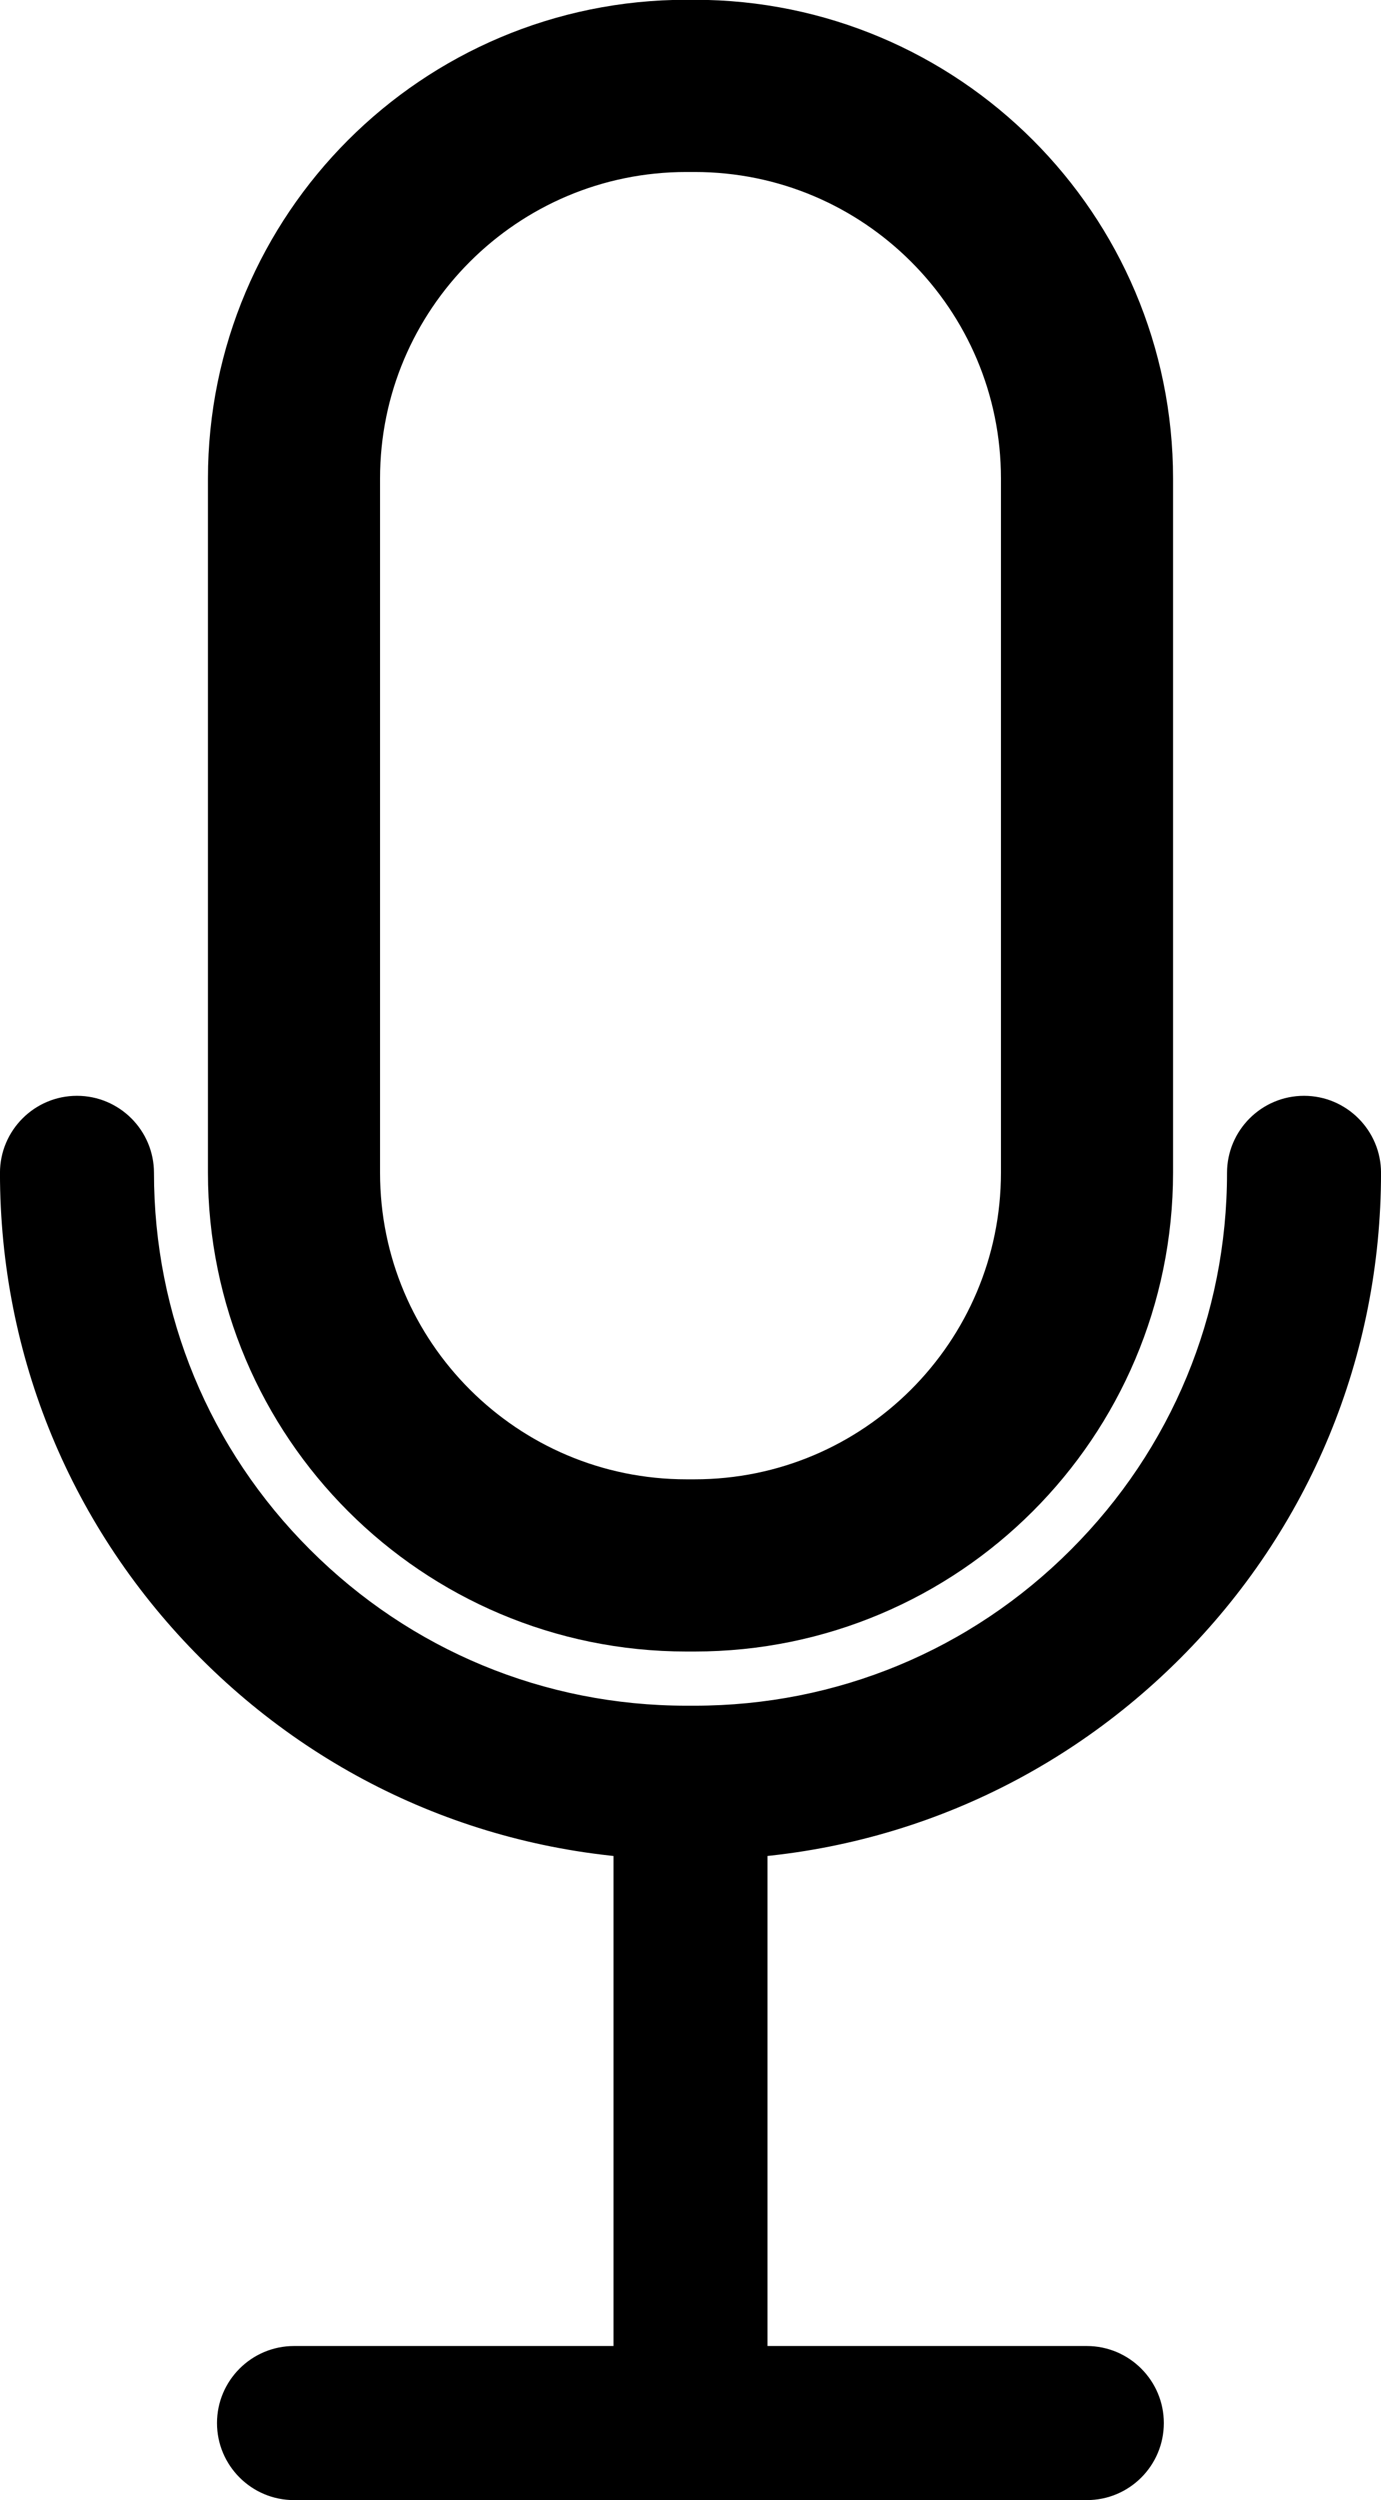 <?xml version="1.0" encoding="utf-8"?>
<!-- Generator: Adobe Illustrator 23.0.4, SVG Export Plug-In . SVG Version: 6.00 Build 0)  -->
<svg version="1.1" id="Layer_1" xmlns="http://www.w3.org/2000/svg" xmlns:xlink="http://www.w3.org/1999/xlink" x="0px" y="0px"
	 viewBox="0 0 79.48 143.8" style="enable-background:new 0 0 79.48 143.8;" xml:space="preserve">
<style type="text/css">
	.st0{fill:#F7F0ED;}
	.st1{fill:#FFBE05;stroke:#000000;stroke-width:1.286;stroke-linecap:round;stroke-linejoin:round;stroke-miterlimit:10;}
	.st2{fill:#FFFFFF;stroke:#1A1A1A;stroke-width:1.286;stroke-linecap:round;stroke-linejoin:round;stroke-miterlimit:10;}
	.st3{fill:#F7F0ED;stroke:#1A1A1A;stroke-width:1.286;stroke-linecap:round;stroke-linejoin:round;stroke-miterlimit:10;}
	.st4{fill:#F7F0ED;stroke:#000000;stroke-width:1.286;stroke-linecap:round;stroke-linejoin:round;stroke-miterlimit:10;}
	.st5{fill:#1A1A1A;stroke:#1A1A1A;stroke-width:1.286;stroke-linecap:round;stroke-linejoin:round;stroke-miterlimit:10;}
	.st6{fill:#808080;}
	.st7{fill:none;stroke:#F7F0ED;stroke-width:1.846;stroke-linecap:round;stroke-miterlimit:10;}
	.st8{opacity:0.1;fill:#640917;}
	.st9{opacity:0.27;fill:none;stroke:#640917;stroke-width:1.846;stroke-linecap:round;stroke-miterlimit:10;}
	.st10{fill:none;stroke:#000000;stroke-width:1.846;stroke-linecap:round;stroke-miterlimit:10;}
	.st11{opacity:0.1;fill:none;stroke:#640917;stroke-width:1.846;stroke-linecap:round;stroke-miterlimit:10;}
	.st12{fill:none;stroke:#FFFFFF;stroke-width:1.846;stroke-linecap:round;stroke-miterlimit:10;}
	.st13{fill:#F7F0ED;stroke:#640917;stroke-width:1.286;stroke-linecap:round;stroke-linejoin:round;stroke-miterlimit:10;}
	.st14{fill:none;stroke:#1A1A1A;stroke-width:1.846;stroke-linecap:round;stroke-miterlimit:10;}
	.st15{opacity:0.27;fill:none;stroke:#000000;stroke-width:1.846;stroke-linecap:round;stroke-miterlimit:10;}
	.st16{opacity:0.1;fill:none;stroke:#000000;stroke-width:1.286;stroke-linecap:round;stroke-miterlimit:10;}
	.st17{fill:#FFD671;stroke:#1A1A1A;stroke-width:1.286;stroke-miterlimit:10;}
	.st18{fill:#E25959;stroke:#640917;stroke-width:1.286;stroke-linecap:round;stroke-miterlimit:10;}
	.st19{fill:#B1C9C7;stroke:#000000;stroke-width:1.286;stroke-miterlimit:10;}
	.st20{fill:#FCD3B6;stroke:#000000;stroke-width:1.286;stroke-linecap:round;stroke-miterlimit:10;}
	.st21{fill:#EDB19B;stroke:#000000;stroke-width:1.286;stroke-linecap:round;stroke-miterlimit:10;}
	.st22{fill:#FCD3B6;stroke:#640917;stroke-width:1.286;stroke-linecap:round;stroke-miterlimit:10;}
	.st23{fill:#EDB19B;stroke:#640917;stroke-width:1.286;stroke-linecap:round;stroke-miterlimit:10;}
	.st24{fill:#CDE0DF;stroke:#000000;stroke-width:1.286;stroke-miterlimit:10;}
	.st25{fill:#FFFFFF;stroke:#000000;stroke-width:1.286;stroke-linecap:round;stroke-miterlimit:10;}
	.st26{fill:#2E49CE;stroke:#000000;stroke-width:1.286;stroke-miterlimit:10;}
	.st27{fill:#FFD671;stroke:#000000;stroke-width:1.286;stroke-miterlimit:10;}
	.st28{fill:#FCD3B6;stroke:#66321E;stroke-width:5.7;stroke-linecap:round;stroke-miterlimit:10;}
	.st29{fill:none;stroke:#808080;stroke-width:2.543;stroke-miterlimit:10;}
	.st30{fill:#808080;stroke:#4D4D4D;stroke-width:0.945;stroke-miterlimit:10;}
	.st31{opacity:0.41;}
	.st32{fill:#FEEDCC;}
	.st33{fill:#FFBE2E;}
	.st34{fill:#ECF1F7;}
	.st35{fill:#243762;}
	.st36{fill:#FFFFFF;}
	.st37{fill:#FFBE2E;stroke:#000000;stroke-width:1.868;stroke-miterlimit:10;}
	.st38{opacity:0.26;}
	.st39{fill:#F7A9B4;}
	.st40{opacity:0.25;fill:#FFFFFF;}
	.st41{fill:#5908C1;}
	.st42{clip-path:url(#SVGID_4_);fill:#FFBE2E;}
	.st43{opacity:0.3;}
	.st44{fill:#371A45;}
	.st45{opacity:0.25;}
	.st46{opacity:0.35;}
	.st47{fill:#00AAFF;}
	.st48{opacity:0.6;}
	.st49{fill:#EC1C24;}
	.st50{fill:#D25658;}
	.st51{fill:#6BD6F0;}
	.st52{opacity:0.2;}
	.st53{opacity:0.7;}
	.st54{fill:#22A7F0;}
	.st55{fill:#0858B7;stroke:#000000;stroke-width:9.951;stroke-miterlimit:10;}
	.st56{fill:#FFFFFF;stroke:#000000;stroke-width:4.651;stroke-miterlimit:10;}
	.st57{fill:#FFFFFF;stroke:#000000;stroke-width:10.213;stroke-miterlimit:10;}
	.st58{fill:#C1272D;stroke:#000000;stroke-width:5.106;stroke-miterlimit:10;}
	.st59{fill:#390075;}
	.st60{fill:#DBE3EE;}
	.st61{fill:#33AEF1;}
	.st62{filter:url(#Adobe_OpacityMaskFilter);}
	.st63{filter:url(#Adobe_OpacityMaskFilter_1_);}
	.st64{mask:url(#SVGID_7_);fill:url(#SVGID_8_);}
	.st65{opacity:0.3;fill:url(#SVGID_9_);}
	.st66{filter:url(#Adobe_OpacityMaskFilter_2_);}
	.st67{filter:url(#Adobe_OpacityMaskFilter_3_);}
	.st68{mask:url(#SVGID_10_);fill:url(#SVGID_11_);}
	.st69{opacity:0.3;fill:url(#SVGID_12_);}
	.st70{filter:url(#Adobe_OpacityMaskFilter_4_);}
	.st71{filter:url(#Adobe_OpacityMaskFilter_5_);}
	.st72{mask:url(#SVGID_13_);fill:url(#SVGID_14_);}
	.st73{opacity:0.3;fill:url(#SVGID_15_);}
	.st74{clip-path:url(#SVGID_17_);fill:#F47C00;}
	.st75{clip-path:url(#SVGID_17_);fill:#F47D01;}
	.st76{clip-path:url(#SVGID_17_);fill:#F47E01;}
	.st77{clip-path:url(#SVGID_17_);fill:#F47F02;}
	.st78{clip-path:url(#SVGID_17_);fill:#F58002;}
	.st79{clip-path:url(#SVGID_17_);fill:#F58103;}
	.st80{clip-path:url(#SVGID_17_);fill:#F58203;}
	.st81{clip-path:url(#SVGID_17_);fill:#F58304;}
	.st82{clip-path:url(#SVGID_17_);fill:#F58404;}
	.st83{clip-path:url(#SVGID_17_);fill:#F58505;}
	.st84{clip-path:url(#SVGID_17_);fill:#F58605;}
	.st85{clip-path:url(#SVGID_17_);fill:#F68706;}
	.st86{clip-path:url(#SVGID_17_);fill:#F68806;}
	.st87{clip-path:url(#SVGID_17_);fill:#F68907;}
	.st88{clip-path:url(#SVGID_17_);fill:#F68A07;}
	.st89{clip-path:url(#SVGID_17_);fill:#F68B08;}
	.st90{clip-path:url(#SVGID_17_);fill:#F68C09;}
	.st91{clip-path:url(#SVGID_17_);fill:#F68D09;}
	.st92{clip-path:url(#SVGID_17_);fill:#F78E0A;}
	.st93{clip-path:url(#SVGID_17_);fill:#F78F0A;}
	.st94{clip-path:url(#SVGID_17_);fill:#F7900B;}
	.st95{clip-path:url(#SVGID_17_);fill:#F7910B;}
	.st96{clip-path:url(#SVGID_17_);fill:#F7920C;}
	.st97{clip-path:url(#SVGID_17_);fill:#F7930C;}
	.st98{clip-path:url(#SVGID_17_);fill:#F7940D;}
	.st99{clip-path:url(#SVGID_17_);fill:#F8950D;}
	.st100{clip-path:url(#SVGID_17_);fill:#F8960E;}
	.st101{clip-path:url(#SVGID_17_);fill:#F8970E;}
	.st102{clip-path:url(#SVGID_17_);fill:#F8980F;}
	.st103{clip-path:url(#SVGID_17_);fill:#F8990F;}
	.st104{clip-path:url(#SVGID_17_);fill:#F89A10;}
	.st105{clip-path:url(#SVGID_17_);fill:#F89B11;}
	.st106{clip-path:url(#SVGID_17_);fill:#F99C11;}
	.st107{clip-path:url(#SVGID_17_);fill:#F99D12;}
	.st108{clip-path:url(#SVGID_17_);fill:#F99E12;}
	.st109{clip-path:url(#SVGID_17_);fill:#F99F13;}
	.st110{clip-path:url(#SVGID_17_);fill:#F9A013;}
	.st111{clip-path:url(#SVGID_17_);fill:#F9A114;}
	.st112{clip-path:url(#SVGID_17_);fill:#F9A214;}
	.st113{clip-path:url(#SVGID_17_);fill:#FAA415;}
	.st114{clip-path:url(#SVGID_17_);fill:#FAA515;}
	.st115{clip-path:url(#SVGID_17_);fill:#FAA616;}
	.st116{clip-path:url(#SVGID_17_);fill:#FAA716;}
	.st117{clip-path:url(#SVGID_17_);fill:#FAA817;}
	.st118{clip-path:url(#SVGID_17_);fill:#FAA917;}
	.st119{clip-path:url(#SVGID_17_);fill:#FAAA18;}
	.st120{clip-path:url(#SVGID_17_);fill:#FBAB18;}
	.st121{clip-path:url(#SVGID_17_);fill:#FBAC19;}
	.st122{clip-path:url(#SVGID_17_);fill:#FBAD1A;}
	.st123{clip-path:url(#SVGID_17_);fill:#FBAE1A;}
	.st124{clip-path:url(#SVGID_17_);fill:#FBAF1B;}
	.st125{clip-path:url(#SVGID_17_);fill:#FBB01B;}
	.st126{clip-path:url(#SVGID_17_);fill:#FBB11C;}
	.st127{clip-path:url(#SVGID_17_);fill:#FCB21C;}
	.st128{clip-path:url(#SVGID_17_);fill:#FCB31D;}
	.st129{clip-path:url(#SVGID_17_);fill:#FCB41D;}
	.st130{clip-path:url(#SVGID_17_);fill:#FCB51E;}
	.st131{clip-path:url(#SVGID_17_);fill:#FCB61E;}
	.st132{clip-path:url(#SVGID_17_);fill:#FCB71F;}
	.st133{clip-path:url(#SVGID_17_);fill:#FCB81F;}
	.st134{clip-path:url(#SVGID_17_);fill:#FDB920;}
	.st135{clip-path:url(#SVGID_17_);fill:#FDBA20;}
	.st136{clip-path:url(#SVGID_17_);fill:#FDBB21;}
	.st137{clip-path:url(#SVGID_17_);fill:#FDBC22;}
	.st138{clip-path:url(#SVGID_17_);fill:#FDBD22;}
	.st139{clip-path:url(#SVGID_17_);fill:#FDBE23;}
	.st140{clip-path:url(#SVGID_17_);fill:#FDBF23;}
	.st141{clip-path:url(#SVGID_17_);fill:#FEC024;}
	.st142{clip-path:url(#SVGID_17_);fill:#FEC124;}
	.st143{clip-path:url(#SVGID_17_);fill:#FEC225;}
	.st144{clip-path:url(#SVGID_17_);fill:#FEC325;}
	.st145{clip-path:url(#SVGID_17_);fill:#FEC426;}
	.st146{clip-path:url(#SVGID_17_);fill:#FEC526;}
	.st147{clip-path:url(#SVGID_17_);fill:#FEC627;}
	.st148{clip-path:url(#SVGID_17_);fill:#FFC727;}
	.st149{clip-path:url(#SVGID_17_);fill:#FFC828;}
	.st150{clip-path:url(#SVGID_17_);fill:#FFC928;}
	.st151{clip-path:url(#SVGID_17_);fill:#FFCA29;}
	.st152{opacity:0.55;}
	.st153{fill:#D36C0F;}
	.st154{fill:#FFCA29;}
	.st155{fill:#1EBC61;}
	.st156{fill:#282E6B;}
	.st157{fill:#9EEF79;}
	.st158{fill:#418BF9;}
	.st159{fill:#01D3EC;}
	.st160{opacity:0.5;}
	.st161{fill:#F9C710;}
	.st162{fill:#F89F1D;}
	.st163{fill:#E84C3D;}
	.st164{fill:#00ADEF;}
	.st165{fill:#FACA44;}
	.st166{fill:#ECF0F1;}
	.st167{fill:#FFF8D1;}
	.st168{fill:#272525;}
	.st169{fill:#6401E3;}
	.st170{fill:#FDBC07;}
	.st171{fill:#989898;}
	.st172{fill:#D5DAEE;}
	.st173{fill:#FDDA9A;}
	.st174{fill:#150035;}
	.st175{fill:#FDBC2E;stroke:#000000;stroke-width:1.369;stroke-miterlimit:10;}
	.st176{fill:#FDBC2E;}
	.st177{fill:#FDBC2E;stroke:#000000;stroke-width:0.598;stroke-miterlimit:10;}
	.st178{stroke:#000000;stroke-width:0.483;stroke-miterlimit:10;}
	.st179{fill:none;stroke:#000000;stroke-width:9.905;stroke-miterlimit:10;}
	.st180{fill:none;stroke:#000000;stroke-width:5.304;stroke-miterlimit:10;}
	.st181{fill:#00CC7E;stroke:#000000;stroke-width:3.536;stroke-miterlimit:10;}
	.st182{fill:#16110D;}
	.st183{fill:#FFBE05;}
	.st184{fill:#FFEDC9;}
	.st185{fill:#FFBD16;}
	.st186{fill:#FFECC9;}
	.st187{fill:#15100C;}
	.st188{fill:#FDEBC9;}
	.st189{fill:#FCEAC9;}
	.st190{fill:#140F0C;}
	.st191{fill:#FFBE05;stroke:#000000;stroke-width:3;stroke-miterlimit:10;}
	.st192{fill:#707384;}
	.st193{fill:none;stroke:#000000;stroke-width:14.512;stroke-miterlimit:10;}
	.st194{fill-rule:evenodd;clip-rule:evenodd;}
</style>
<g>
	<g>
		<path class="st178" d="M62.55,143.56l-45.63,0c-2.31,0-4.19-1.88-4.19-4.19c0-2.31,1.88-4.19,4.19-4.19l45.63,0
			c2.31,0,4.19,1.88,4.19,4.19S64.87,143.56,62.55,143.56z"/>
	</g>
	<g>
		<path class="st178" d="M39.74,143.56c-2.31,0-4.19-1.88-4.19-4.19v-34.33c0-2.31,1.88-4.19,4.19-4.19c2.31,0,4.19,1.88,4.19,4.19
			l0,34.33C43.93,141.68,42.05,143.56,39.74,143.56z"/>
	</g>
	<path class="st179" d="M39.97,90.04h-0.46c-12.47,0-22.59-10.11-22.59-22.59l0-39.92c0-12.47,10.11-22.59,22.59-22.59h0.46
		c12.47,0,22.59,10.11,22.59,22.59l0,39.92C62.55,79.93,52.44,90.04,39.97,90.04z"/>
	<g>
		<path class="st178" d="M39.97,106.73h-0.46c-10.49,0-20.35-4.08-27.77-11.5c-7.42-7.42-11.5-17.28-11.5-27.77
			c0-2.31,1.88-4.19,4.19-4.19c2.31,0,4.19,1.88,4.19,4.19c0,8.25,3.21,16.01,9.05,21.84c5.83,5.83,13.59,9.05,21.84,9.05h0.46
			c8.25,0,16.01-3.21,21.84-9.05c5.83-5.83,9.05-13.59,9.05-21.84c0-2.31,1.88-4.19,4.19-4.19c2.31,0,4.19,1.88,4.19,4.19
			c0,10.49-4.08,20.35-11.5,27.77C60.32,102.64,50.46,106.73,39.97,106.73z"/>
	</g>
</g>
</svg>
